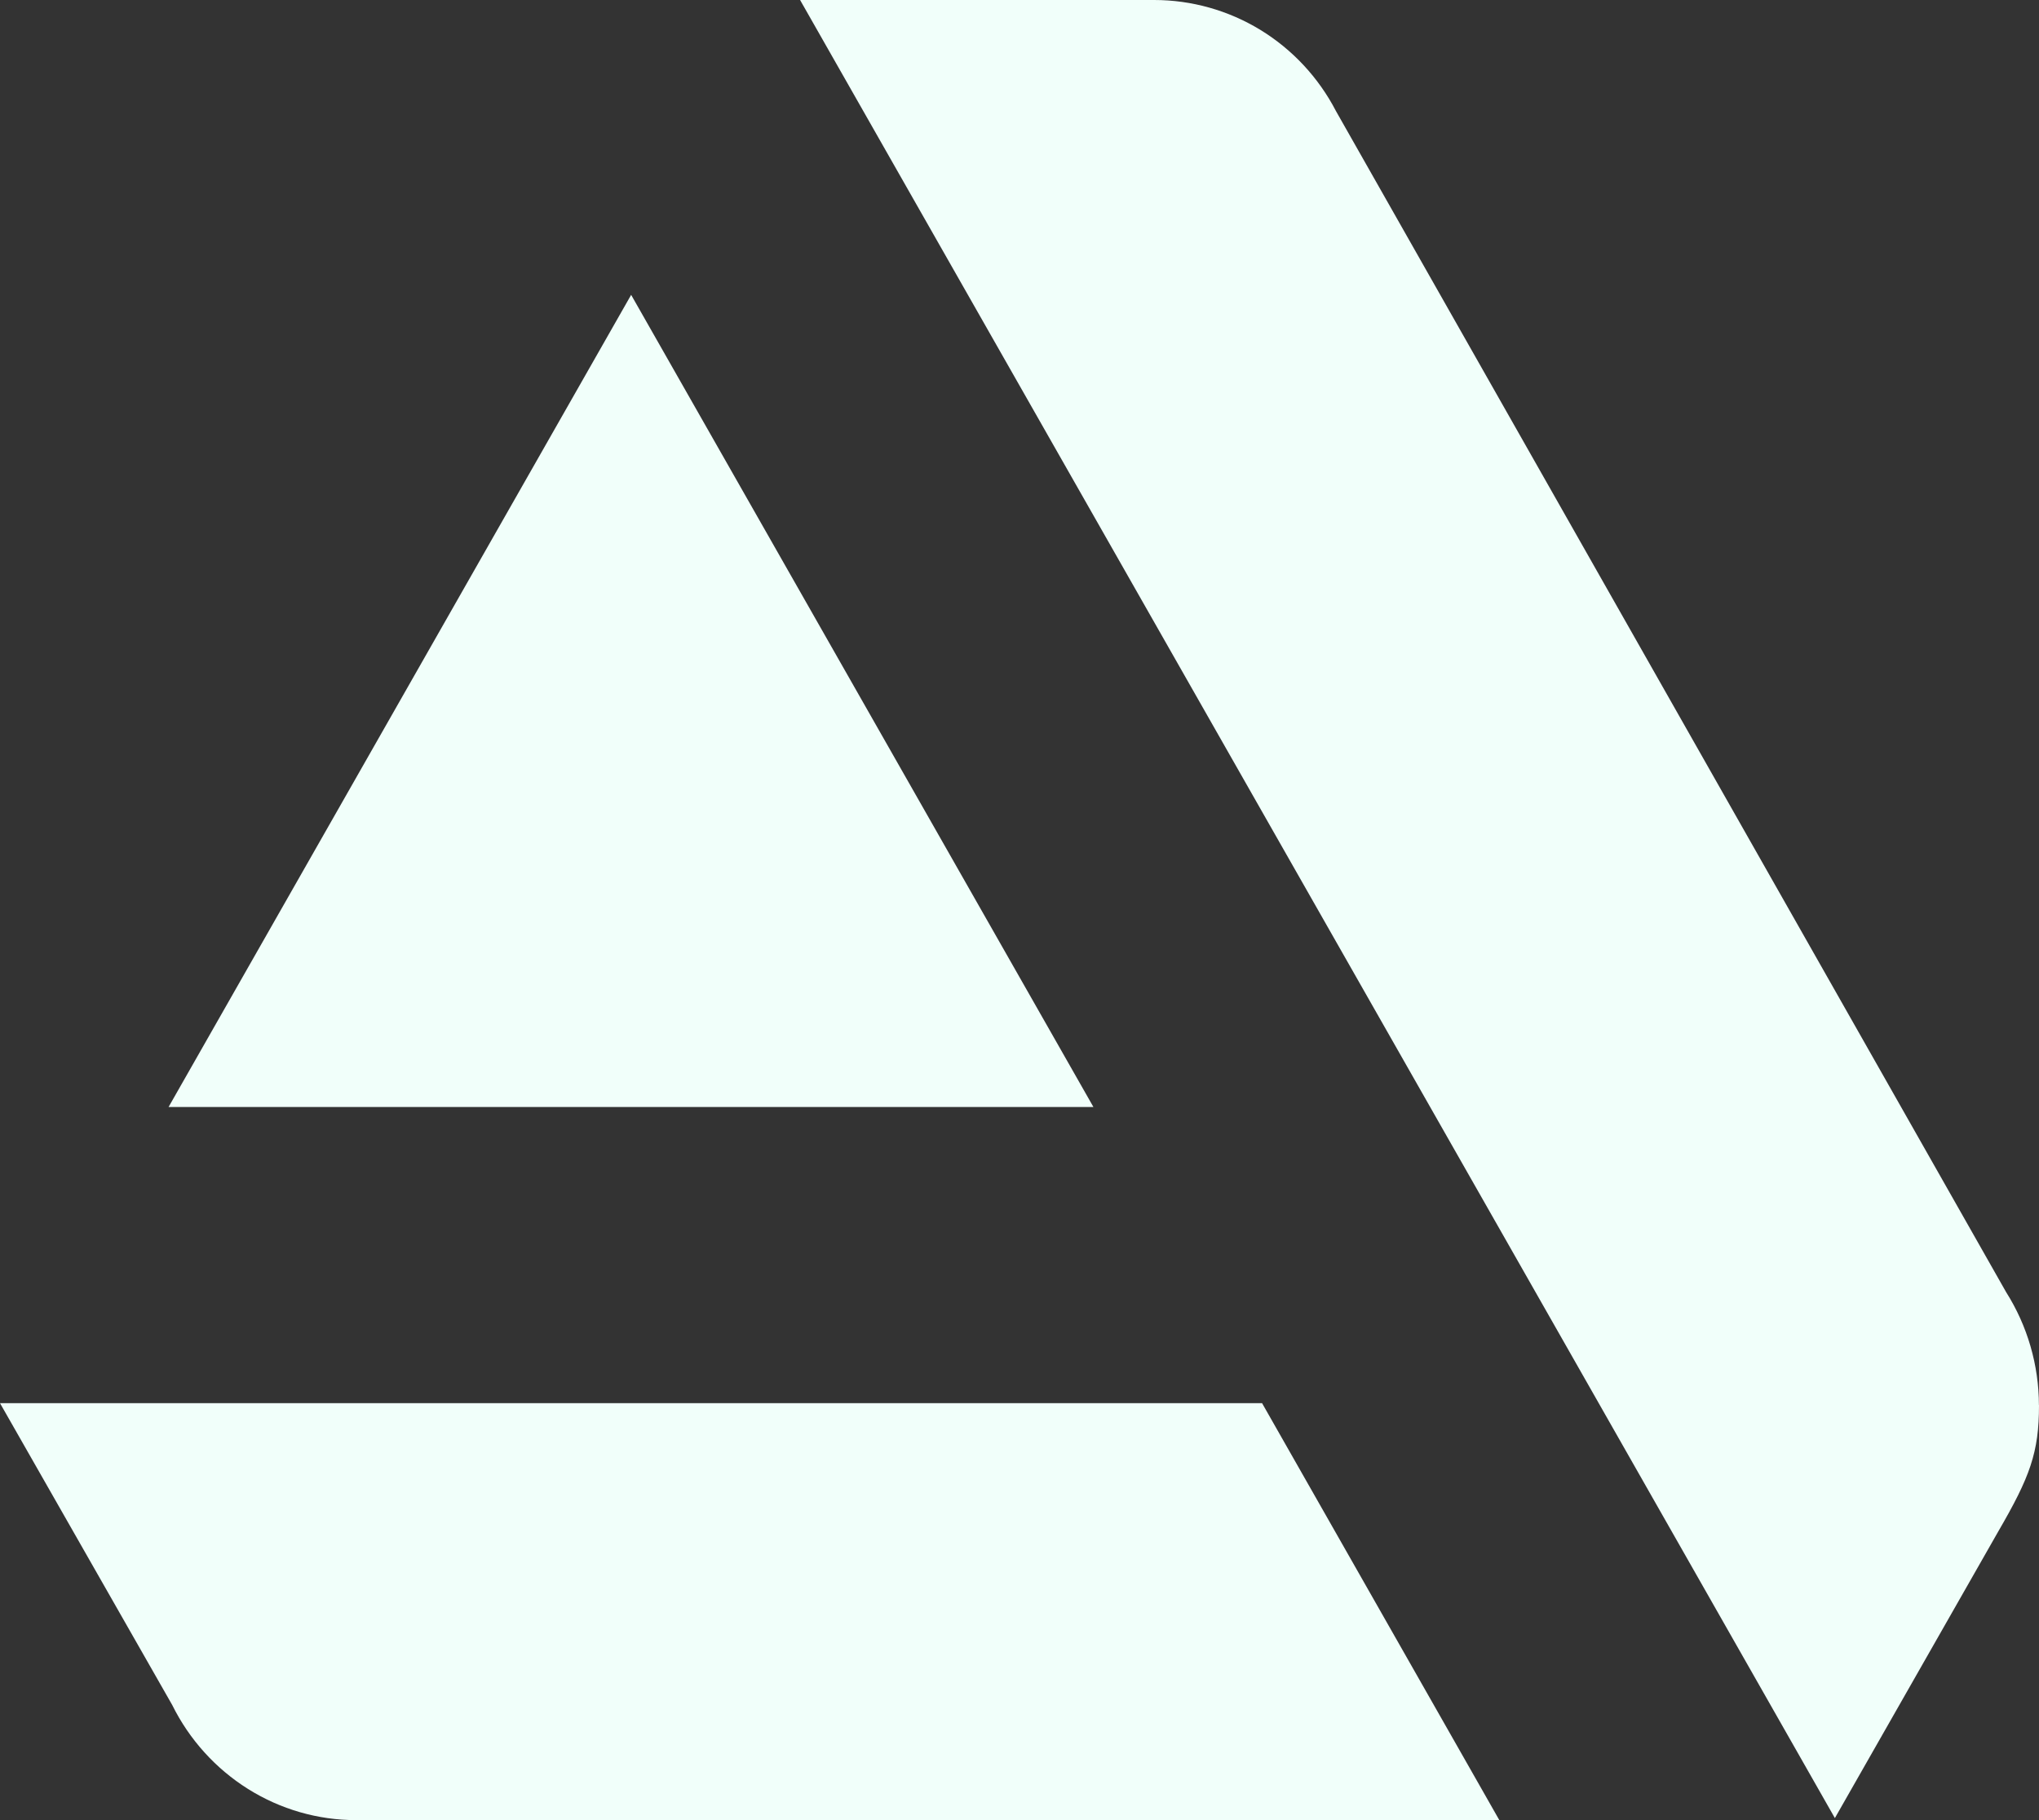 <svg width="28" height="25" viewBox="0 0 28 25" fill="none" xmlns="http://www.w3.org/2000/svg">
<rect x="0" y="0" width="28" height="25" fill="#333333" stroke="none"/>
<path d="M0 19.273L2.365 23.419C2.6 23.894 2.961 24.293 3.406 24.572C3.852 24.852 4.366 25 4.889 25H20.589L17.331 19.273H0ZM27.999 19.3C27.998 18.749 27.841 18.21 27.548 17.747L18.346 1.526C18.107 1.065 17.747 0.679 17.307 0.41C16.867 0.142 16.363 -0 15.849 6.8462e-07H10.987L25.197 24.972L27.439 21.038C27.877 20.284 28 19.951 28 19.3H27.999ZM15.015 15.205L8.667 4.05L2.315 15.205H15.015Z" fill="#F1FFFA"/>
</svg>
